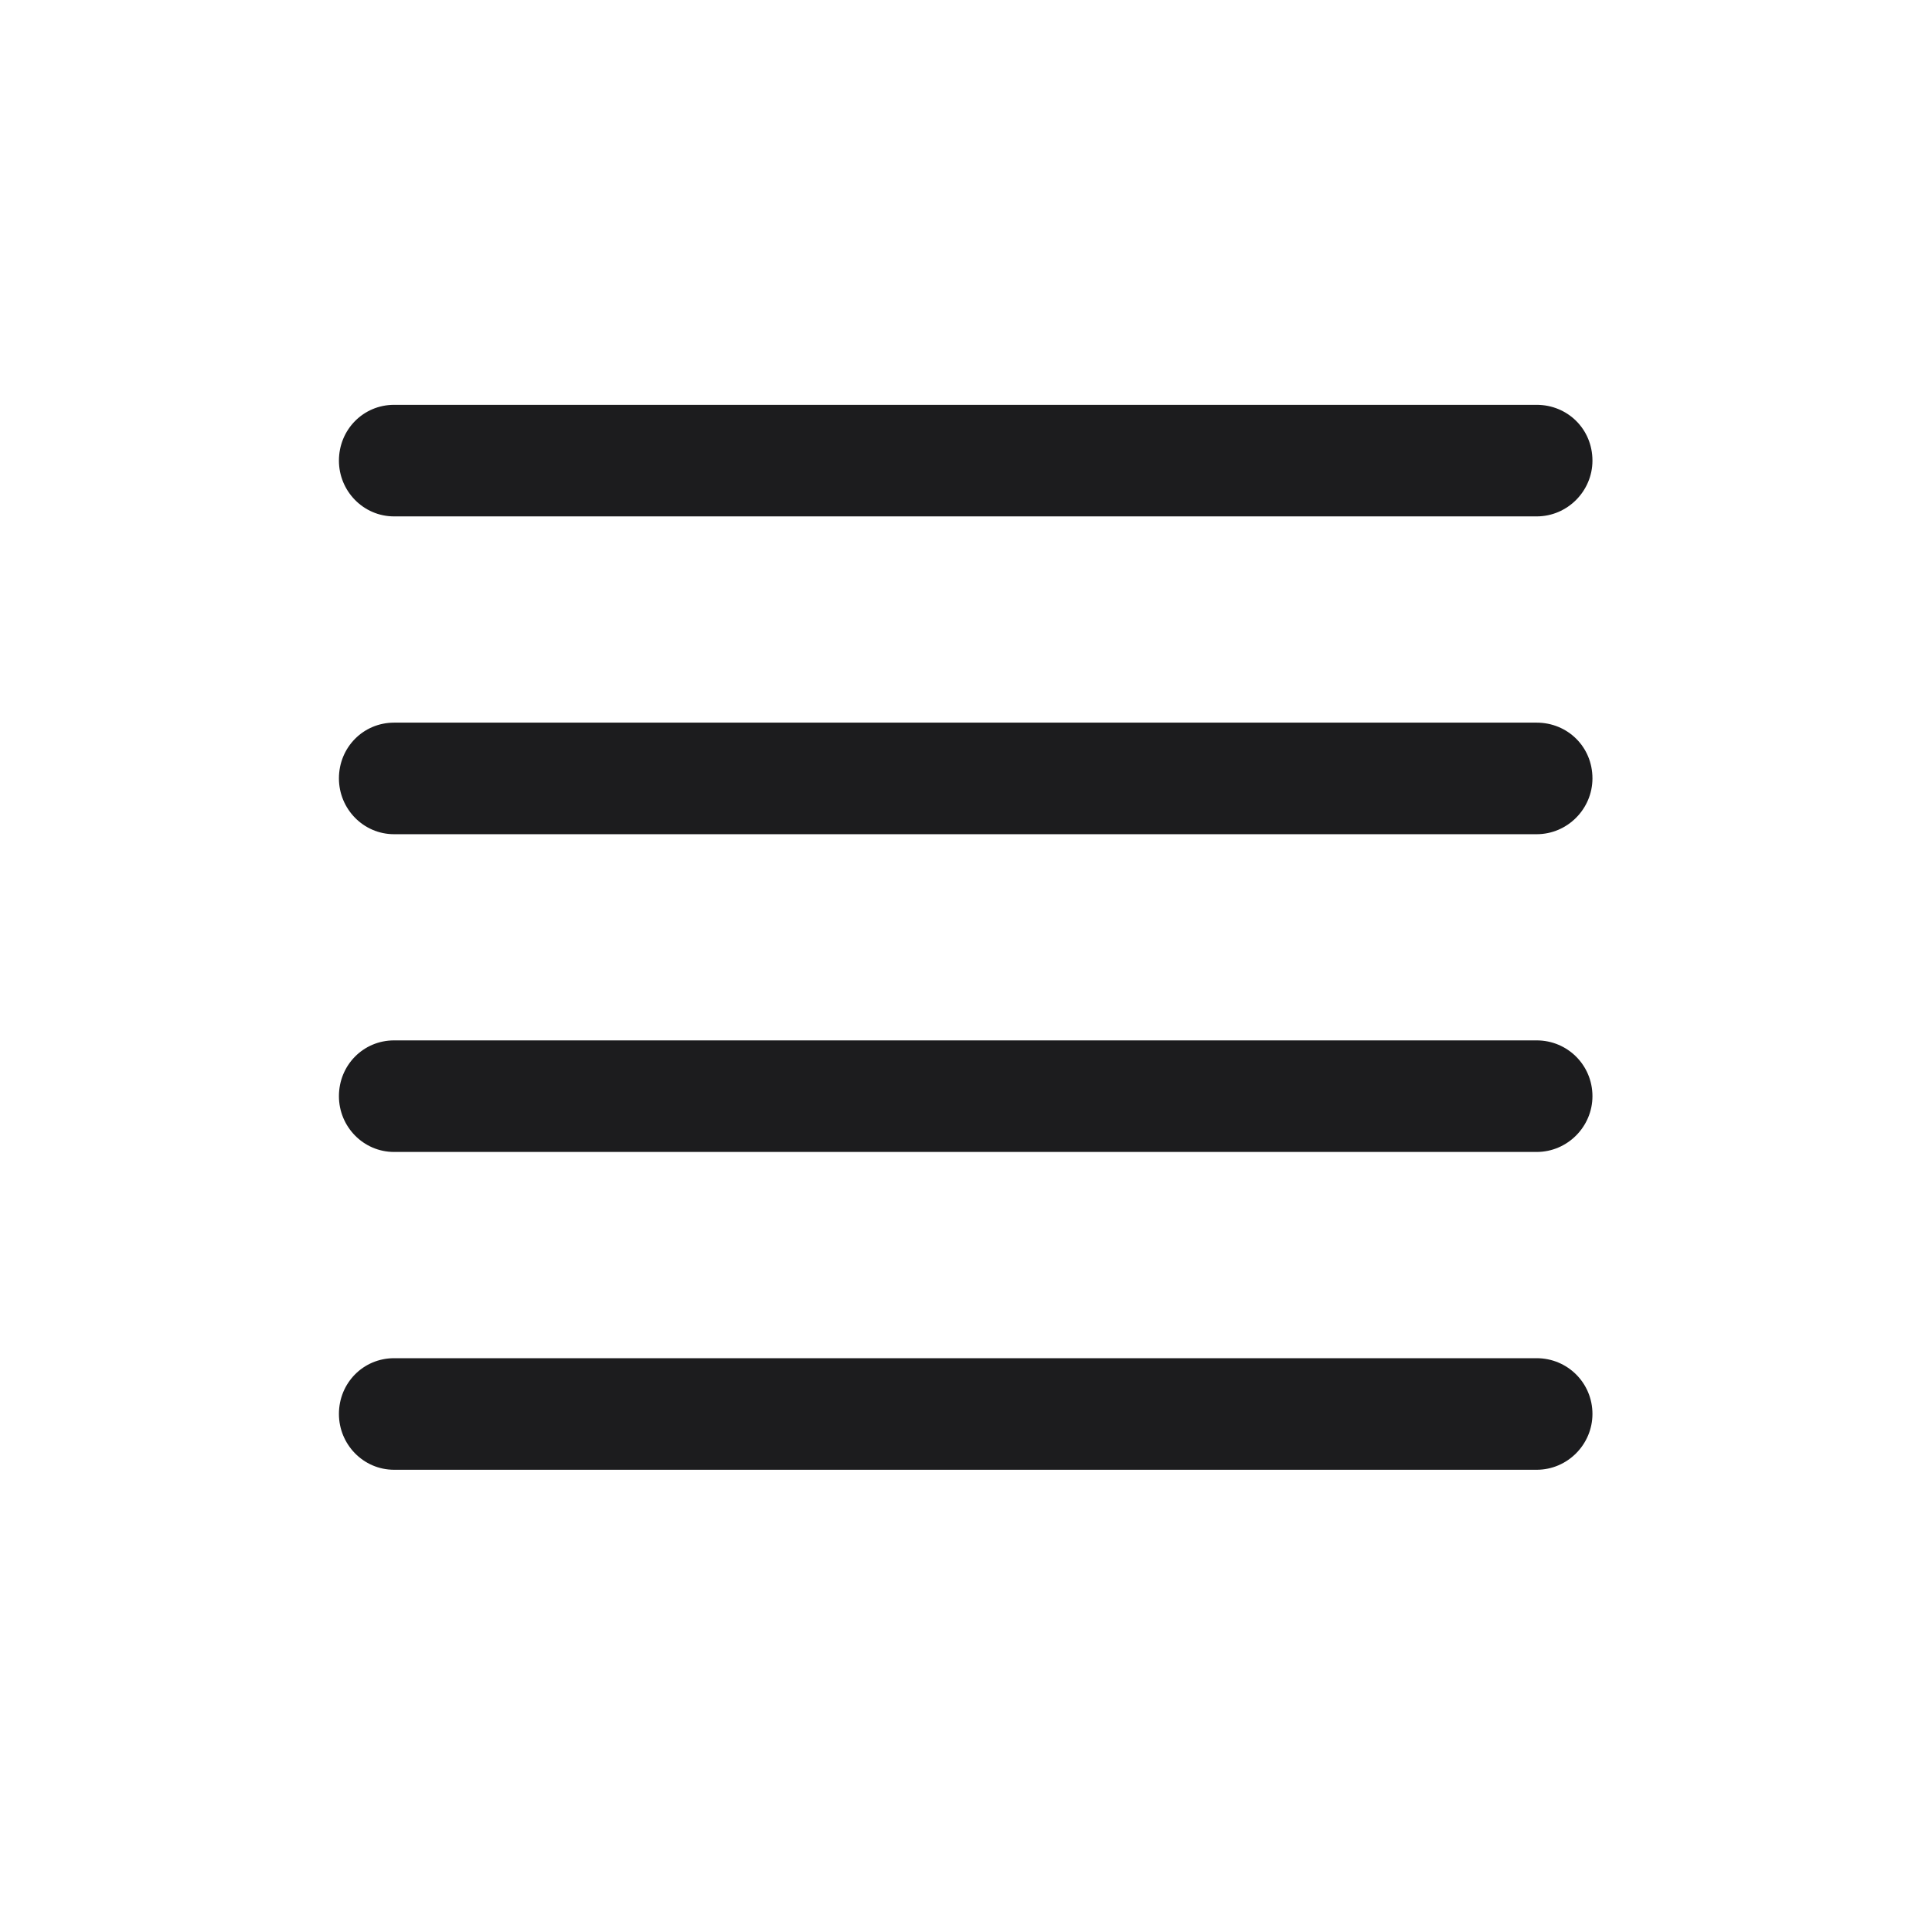 <svg width="28" height="28" viewBox="0 0 28 28" fill="none" xmlns="http://www.w3.org/2000/svg">
<path d="M5.712 7.484H22.27C22.719 7.484 23.079 7.115 23.079 6.676C23.079 6.219 22.719 5.867 22.27 5.867H5.712C5.264 5.867 4.912 6.228 4.912 6.676C4.912 7.115 5.264 7.484 5.712 7.484ZM5.712 12.09H22.27C22.719 12.09 23.079 11.721 23.079 11.281C23.079 10.824 22.719 10.473 22.27 10.473H5.712C5.264 10.473 4.912 10.833 4.912 11.281C4.912 11.721 5.264 12.09 5.712 12.09ZM5.712 16.695H22.27C22.719 16.695 23.079 16.326 23.079 15.887C23.079 15.438 22.719 15.078 22.27 15.078H5.712C5.264 15.078 4.912 15.438 4.912 15.887C4.912 16.326 5.264 16.695 5.712 16.695ZM5.712 21.301H22.27C22.719 21.301 23.079 20.932 23.079 20.492C23.079 20.044 22.719 19.684 22.27 19.684H5.712C5.264 19.684 4.912 20.044 4.912 20.492C4.912 20.932 5.264 21.301 5.712 21.301Z" fill="#1C1C1E"/>
</svg>
